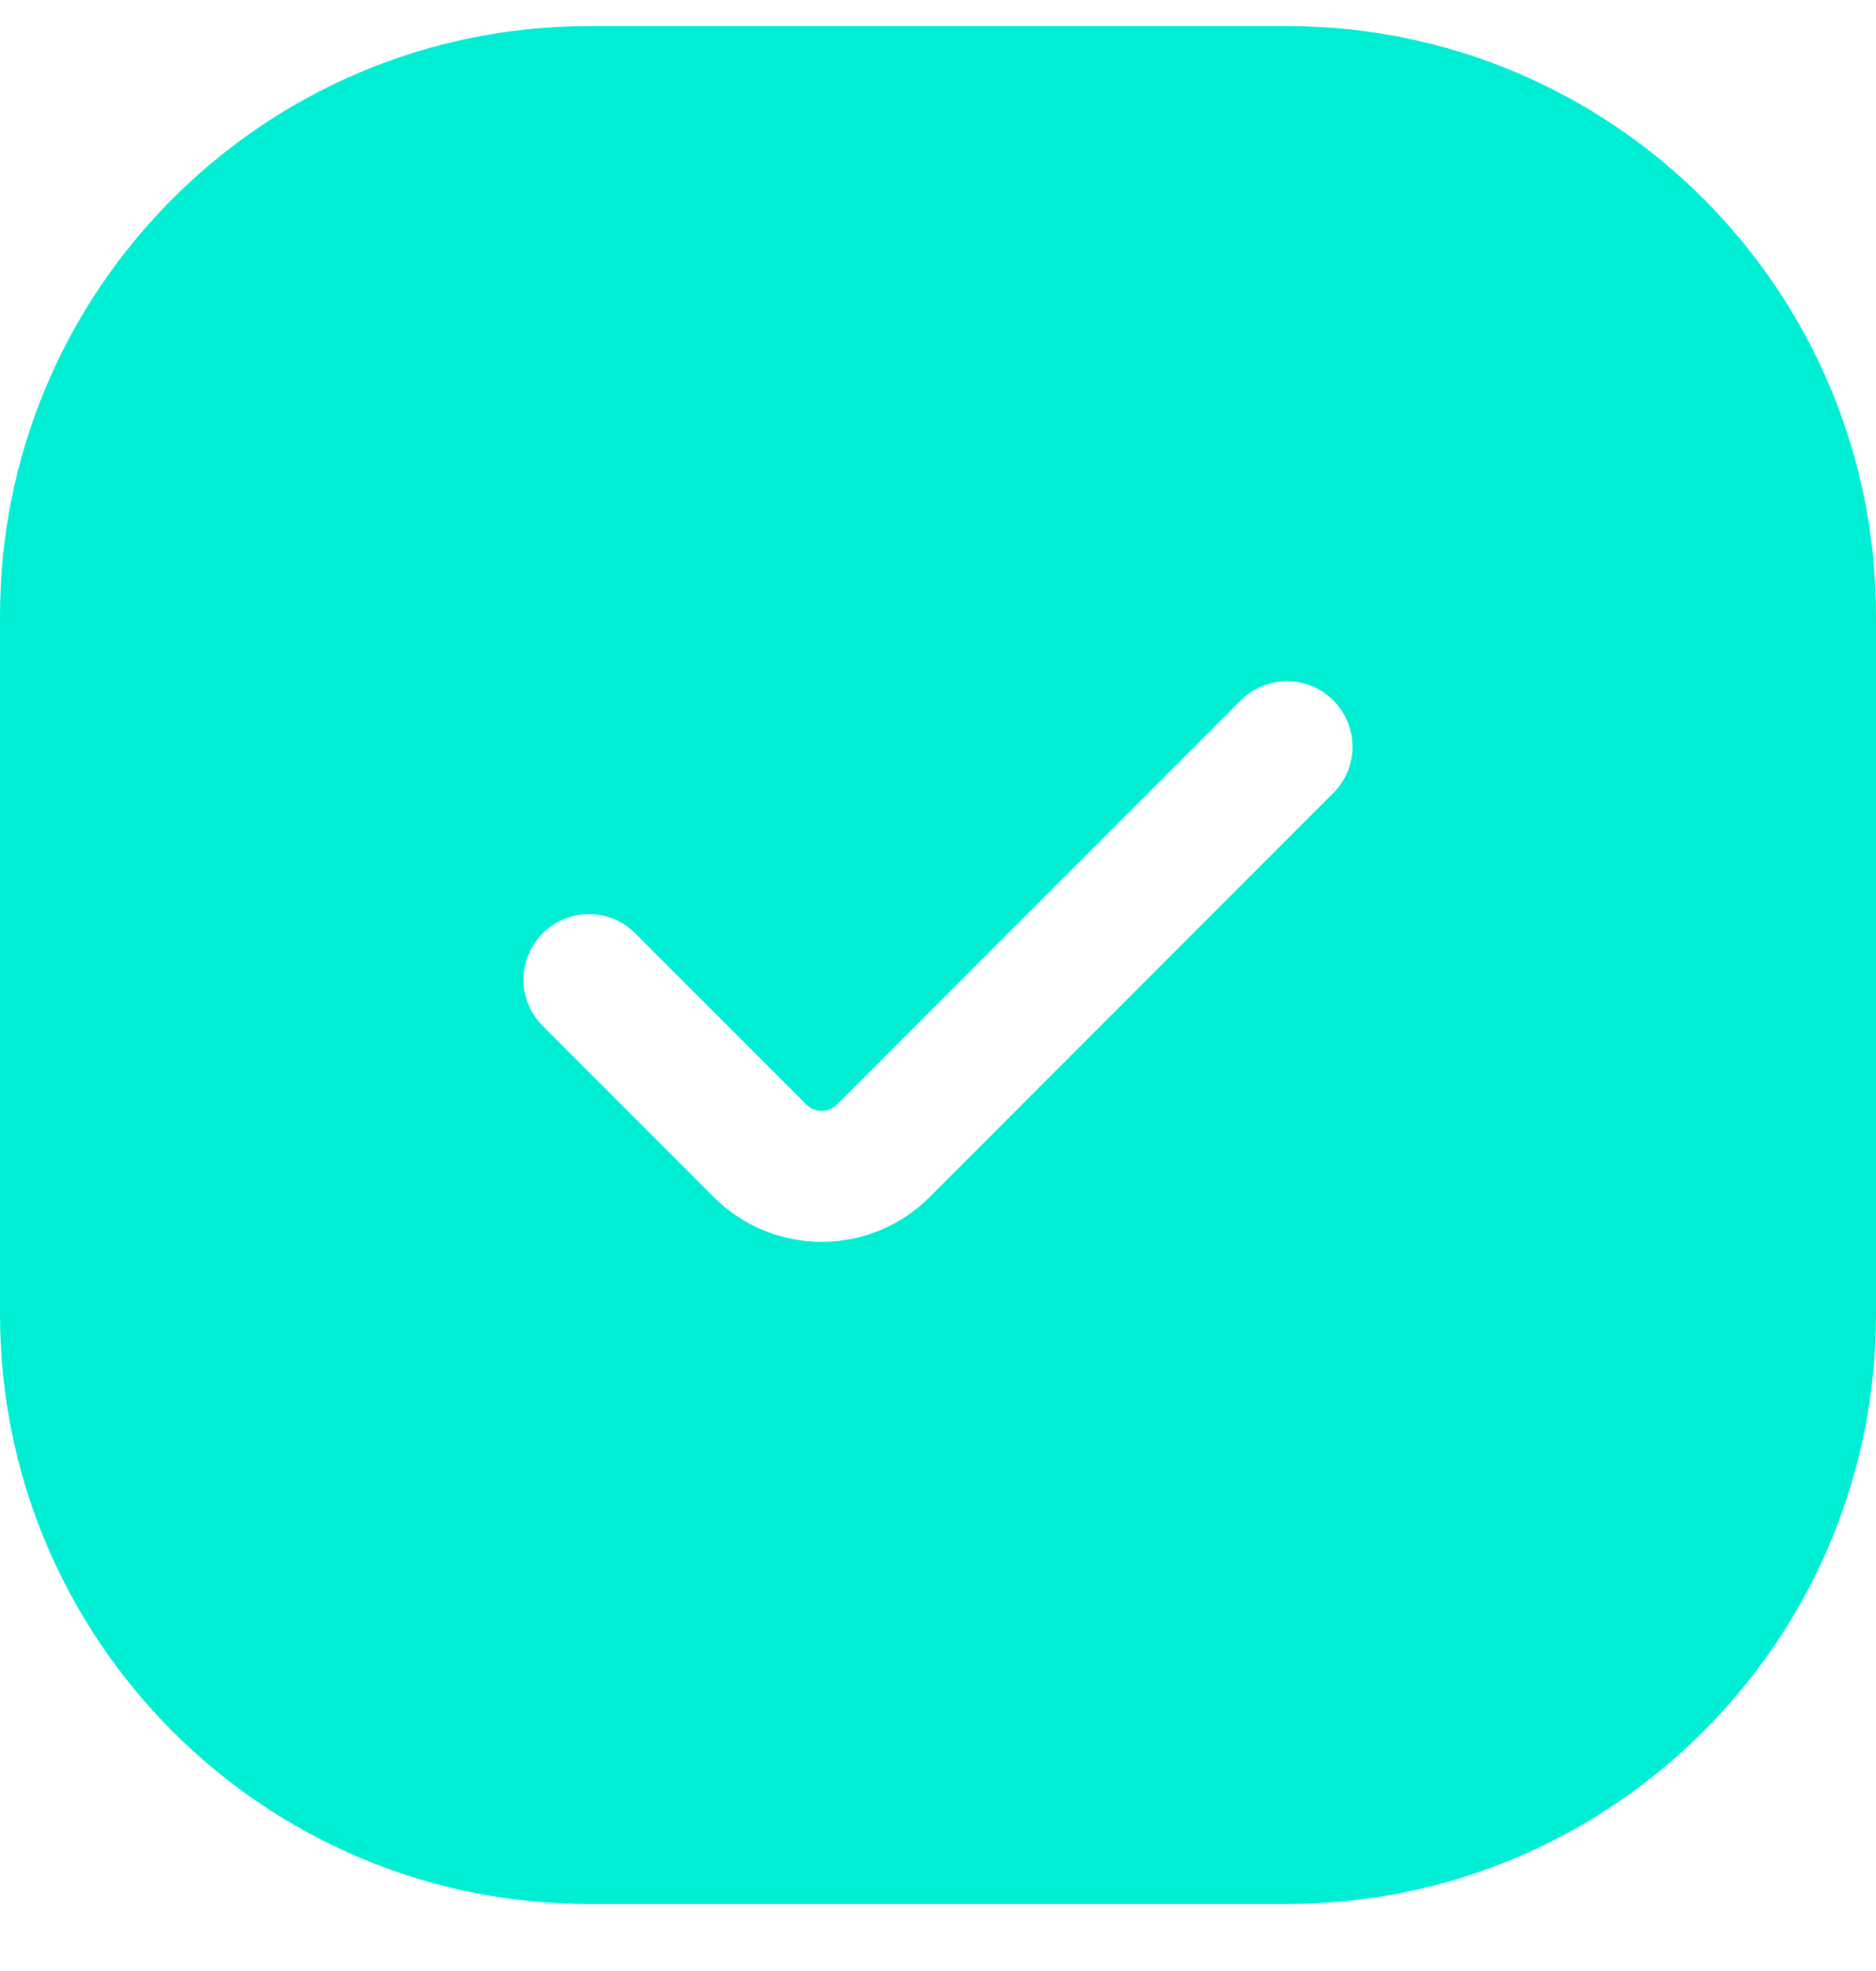 <svg width="20" height="21" viewBox="0 0 20 21" fill="none" xmlns="http://www.w3.org/2000/svg">
<path fill-rule="evenodd" clip-rule="evenodd" d="M6.279 0.278C2.811 0.278 0 3.091 0 6.56V14.004C0 17.474 2.811 20.286 6.279 20.286H13.721C17.189 20.286 20 17.474 20 14.004V6.56C20 3.091 17.189 0.278 13.721 0.278H6.279ZM14.214 8.449C14.487 8.177 14.487 7.735 14.214 7.462C13.942 7.19 13.5 7.19 13.228 7.462L8.924 11.767C8.833 11.858 8.686 11.858 8.595 11.767L6.772 9.944C6.5 9.671 6.058 9.671 5.786 9.944C5.513 10.216 5.513 10.658 5.786 10.931L7.609 12.754C8.244 13.39 9.275 13.39 9.911 12.754L14.214 8.449Z" fill="#00EFD4"/>
</svg>
